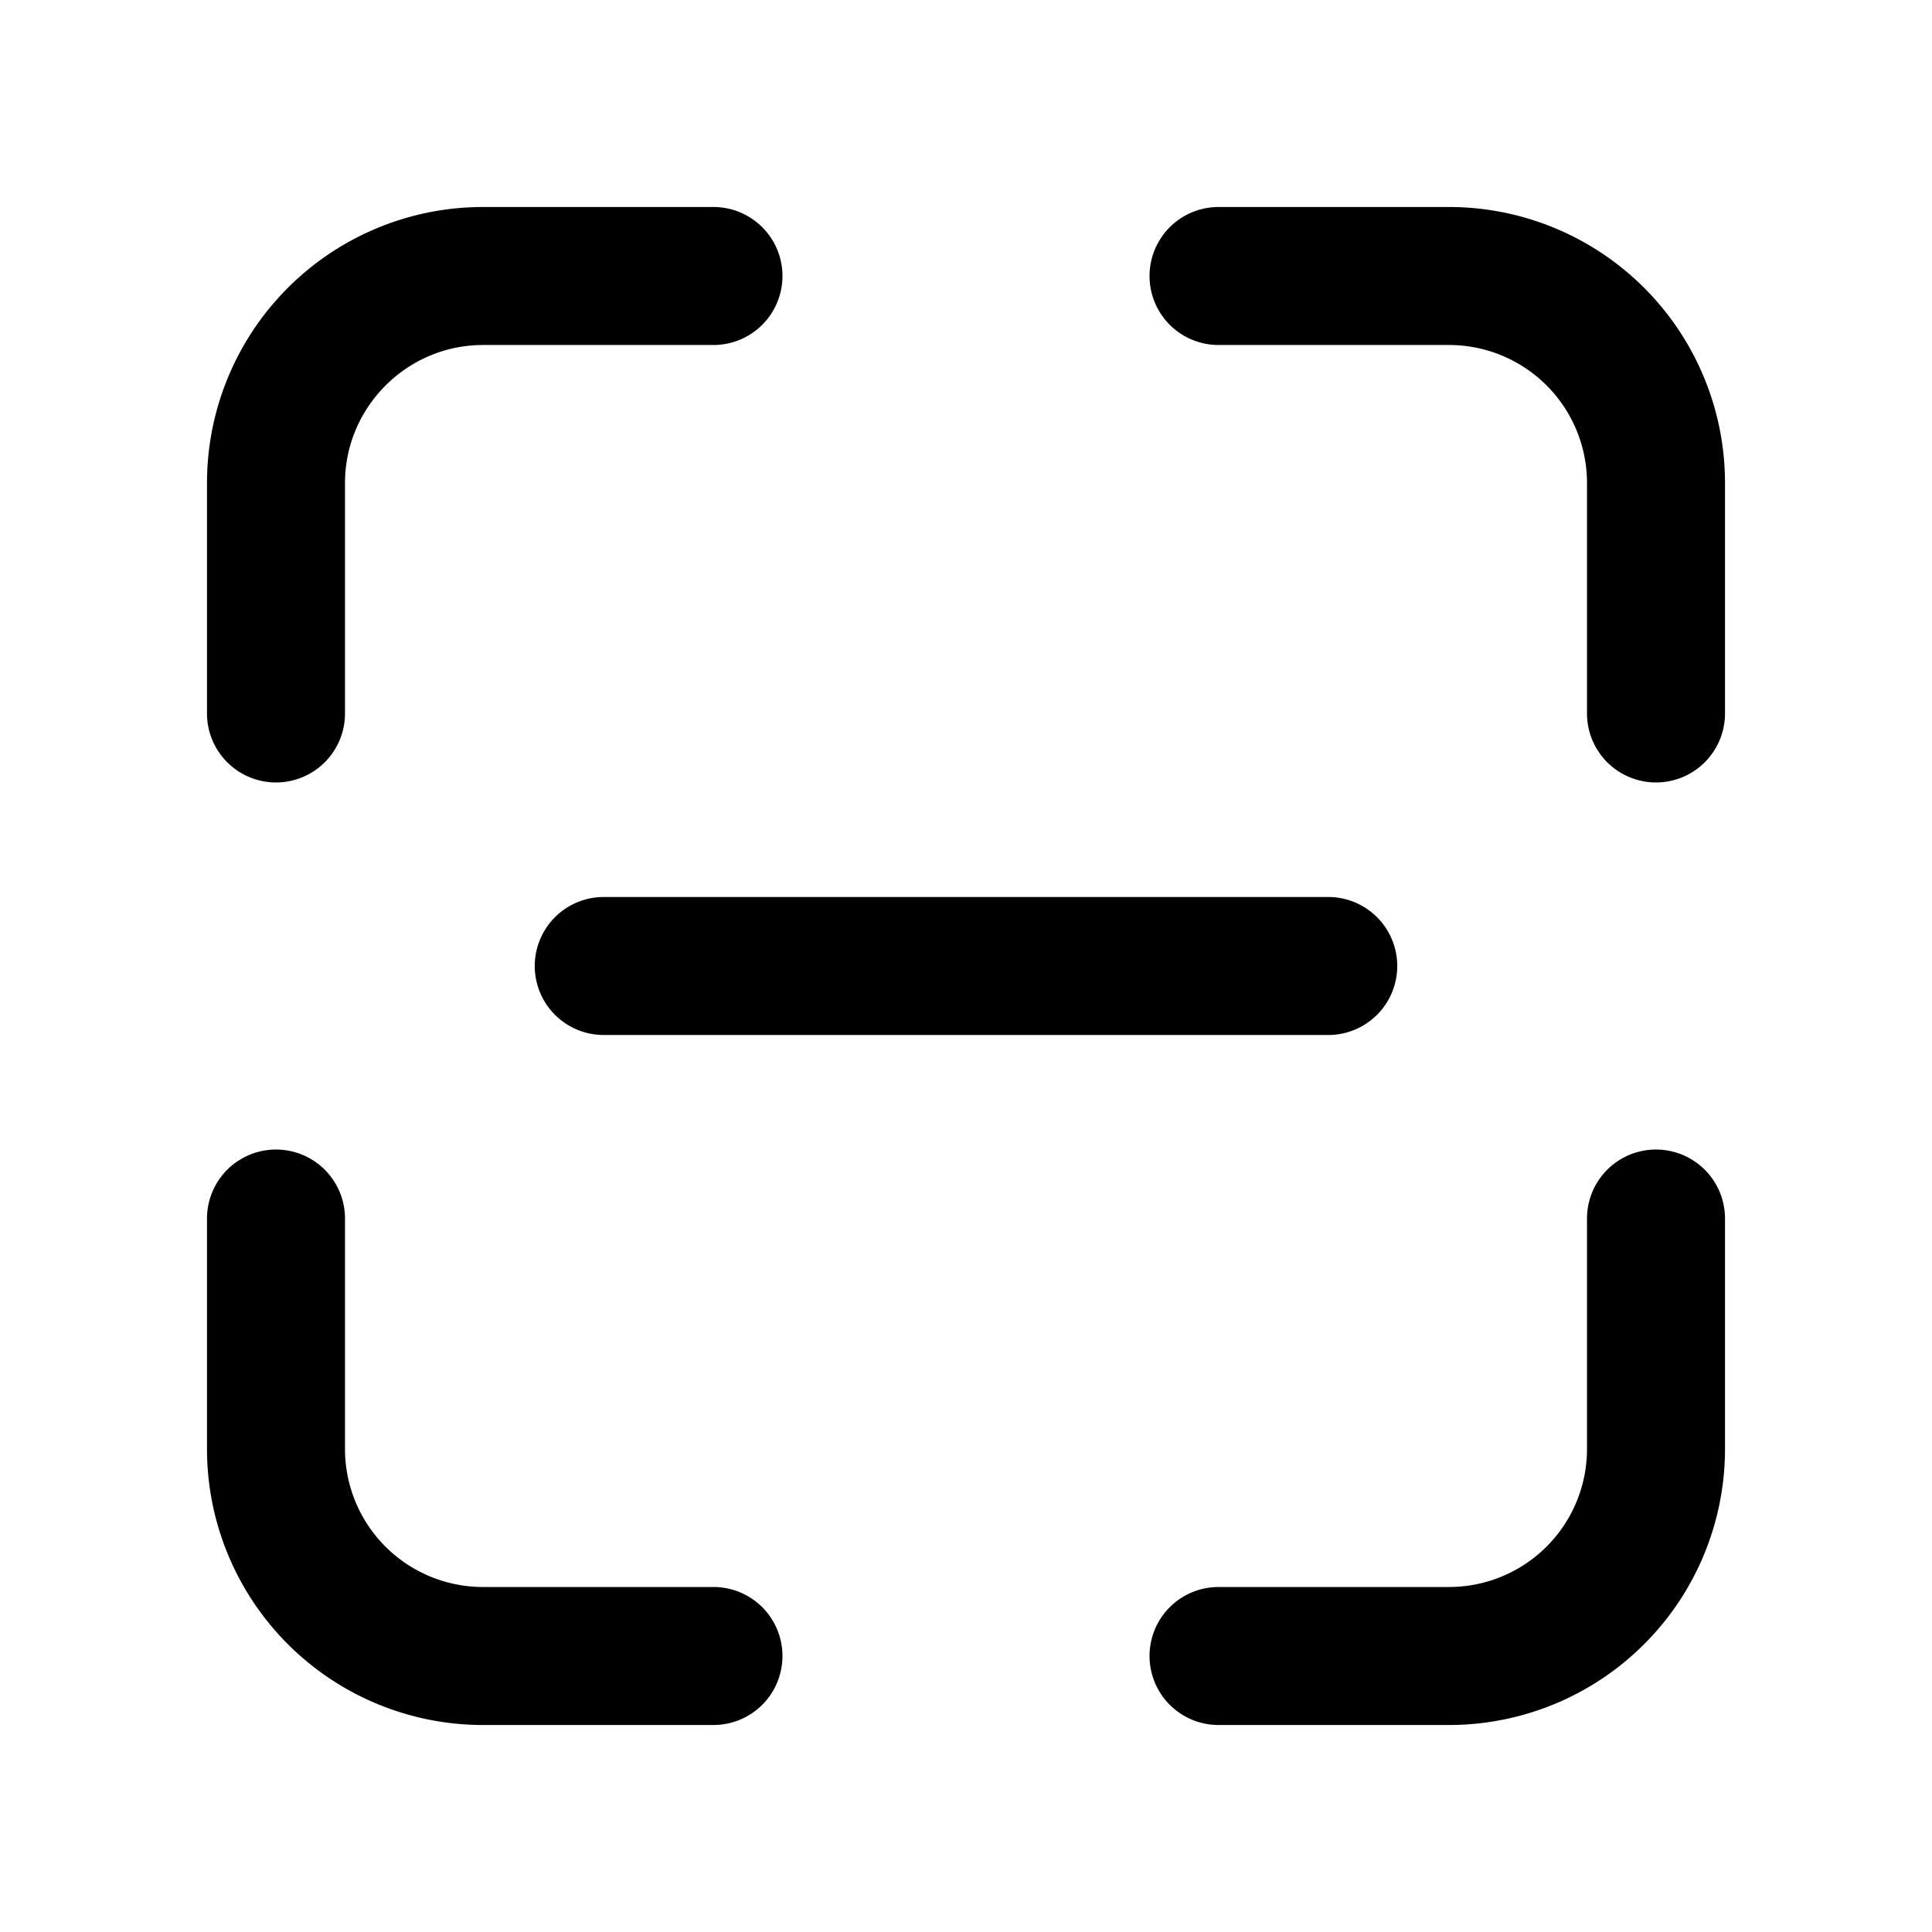 <svg width="28" height="28" viewBox="0 0 28 28" xmlns="http://www.w3.org/2000/svg"><path d="M7 3a4 4 0 0 0-4 4v3.34a1 1 0 0 0 2 0V7c0-1.1.9-2 2-2h3.34a1 1 0 0 0 0-2H7Zm10.66 0a1 1 0 0 0 0 2H21a2 2 0 0 1 2 2v3.34a1 1 0 0 0 2 0V7a4 4 0 0 0-4-4h-3.34ZM5 17.66a1 1 0 0 0-2 0V21a4 4 0 0 0 4 4h3.34a1 1 0 0 0 0-2H7a2 2 0 0 1-2-2v-3.34Zm20 0a1 1 0 0 0-2 0V21a2 2 0 0 1-2 2h-3.34a1 1 0 0 0 0 2H21a4 4 0 0 0 4-4v-3.34ZM8.75 13a1 1 0 1 0 0 2h10.5a1 1 0 1 0 0-2H8.75Z"/></svg>
